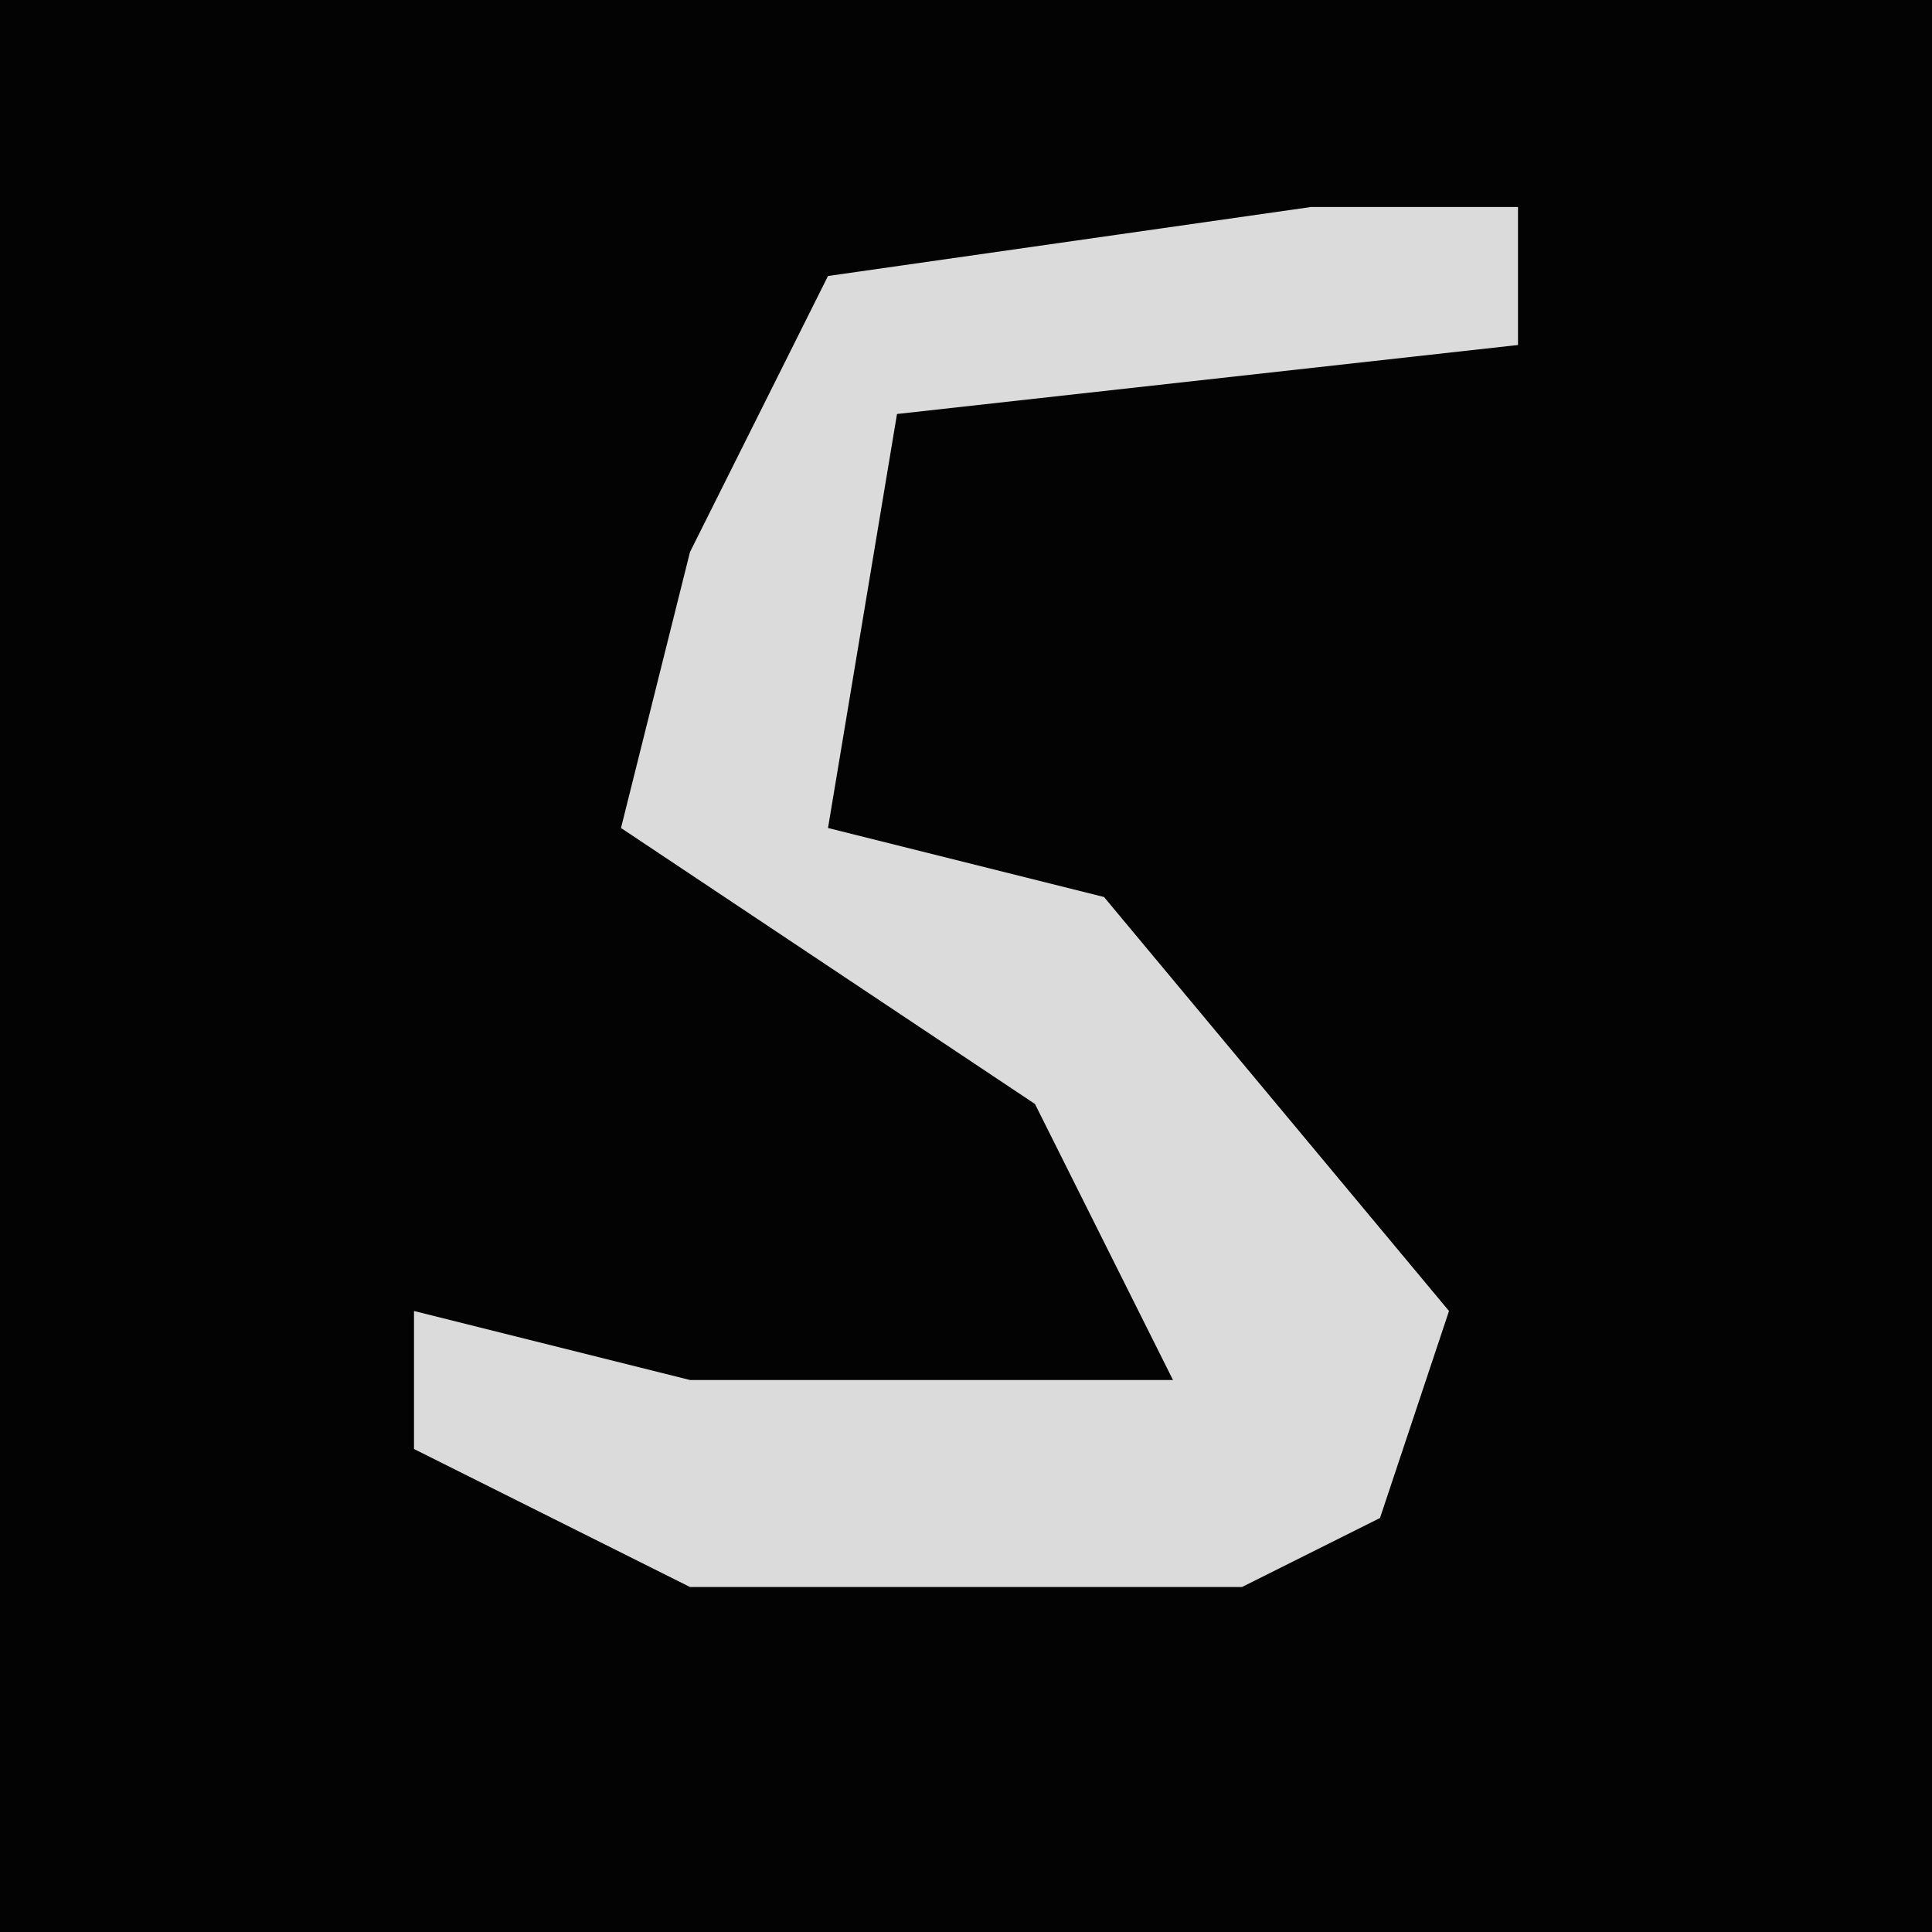 <?xml version="1.0" encoding="UTF-8"?>
<svg version="1.1" xmlns="http://www.w3.org/2000/svg" width="28" height="28">
<path d="M0,0 L28,0 L28,28 L0,28 Z " fill="#030303" transform="translate(0,0)"/>
<path d="M0,0 L3,0 L3,2 L-6,3 L-7,9 L-3,10 L2,16 L1,19 L-1,20 L-9,20 L-13,18 L-13,16 L-9,17 L-2,17 L-4,13 L-10,9 L-9,5 L-7,1 Z " fill="#DBDBDB" transform="translate(19,3)"/>
</svg>
